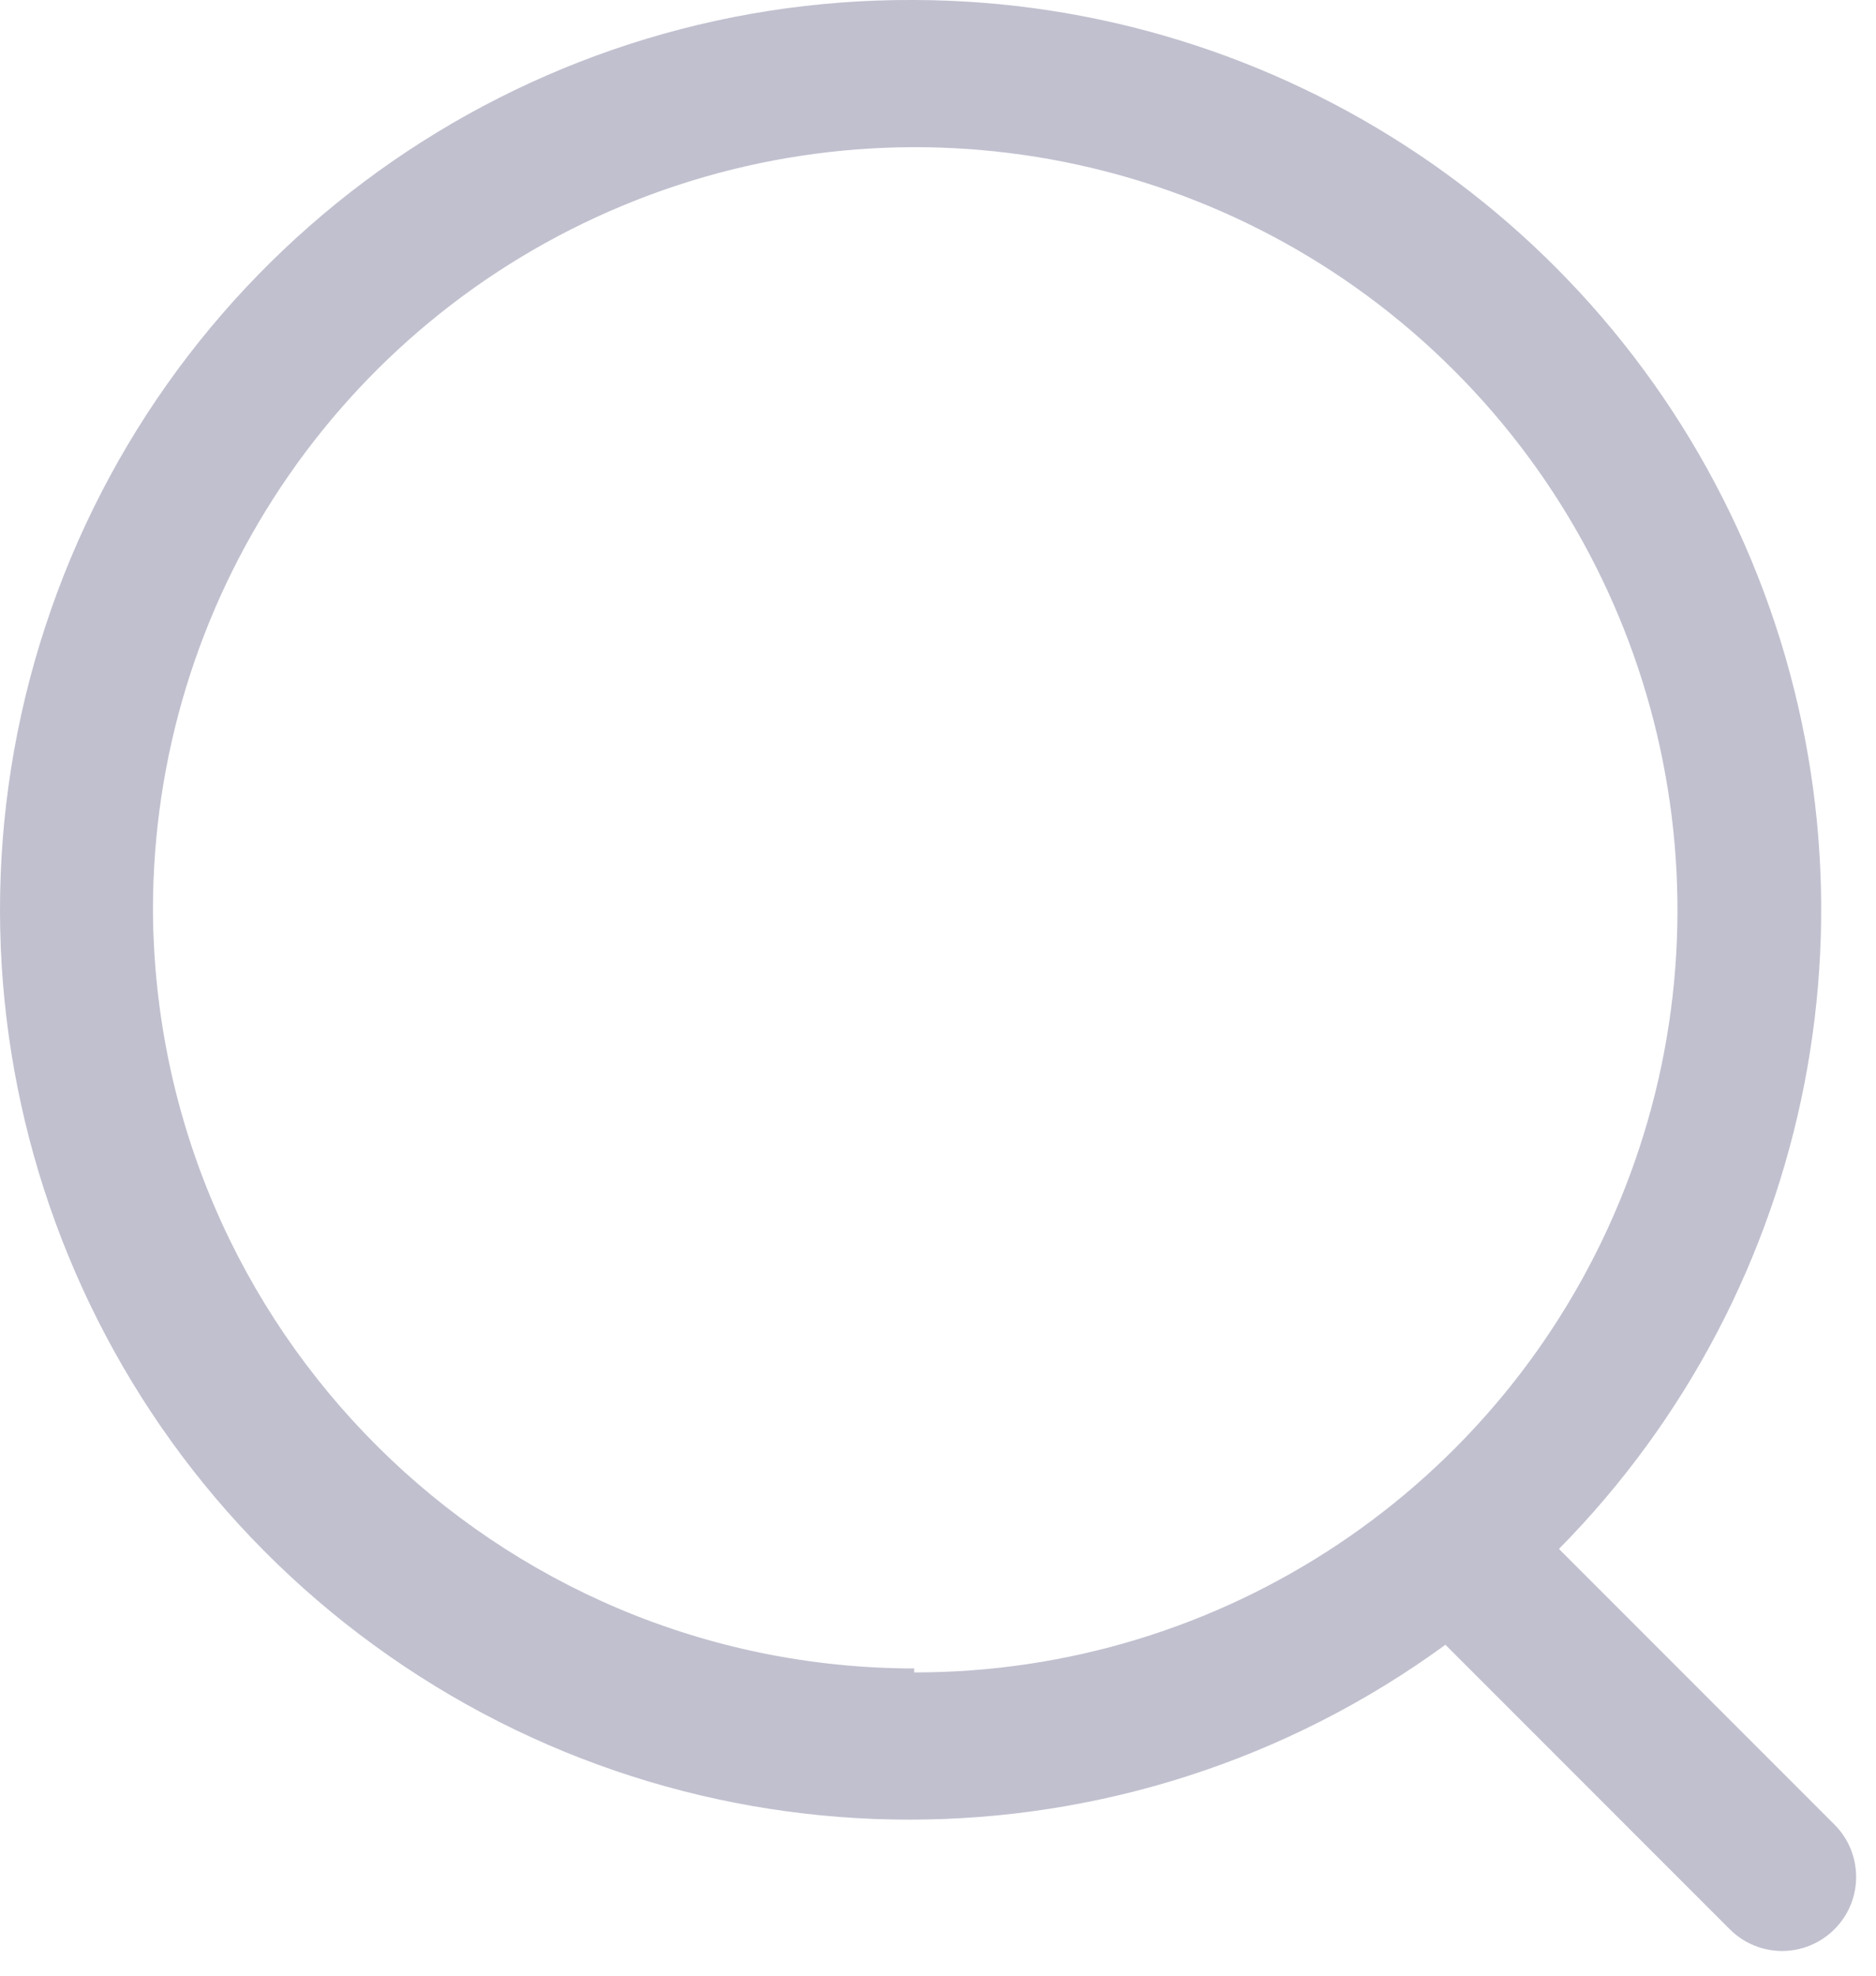 <svg width="19" height="20" viewBox="0 0 19 20" fill="none" xmlns="http://www.w3.org/2000/svg">
<path fill-rule="evenodd" clip-rule="evenodd" d="M17.737 5.67C16.311 2.245 12.969 0.01 9.259 0C5.261 -0.021 1.706 2.54 0.46 6.339C-0.787 10.138 0.56 14.308 3.794 16.659C7.028 19.011 11.409 19.007 14.639 16.65L17.519 19.53C17.812 19.823 18.286 19.823 18.579 19.53C18.872 19.238 18.872 18.763 18.579 18.47L15.789 15.68C18.395 13.04 19.163 9.094 17.737 5.67ZM16.4 12.169C15.202 15.055 12.383 16.934 9.259 16.93V16.89C5.019 16.885 1.577 13.461 1.549 9.22C1.545 6.096 3.425 3.277 6.31 2.08C9.196 0.882 12.519 1.542 14.728 3.752C16.937 5.961 17.597 9.284 16.4 12.169Z" fill="#C0C0CF"/>
</svg>
